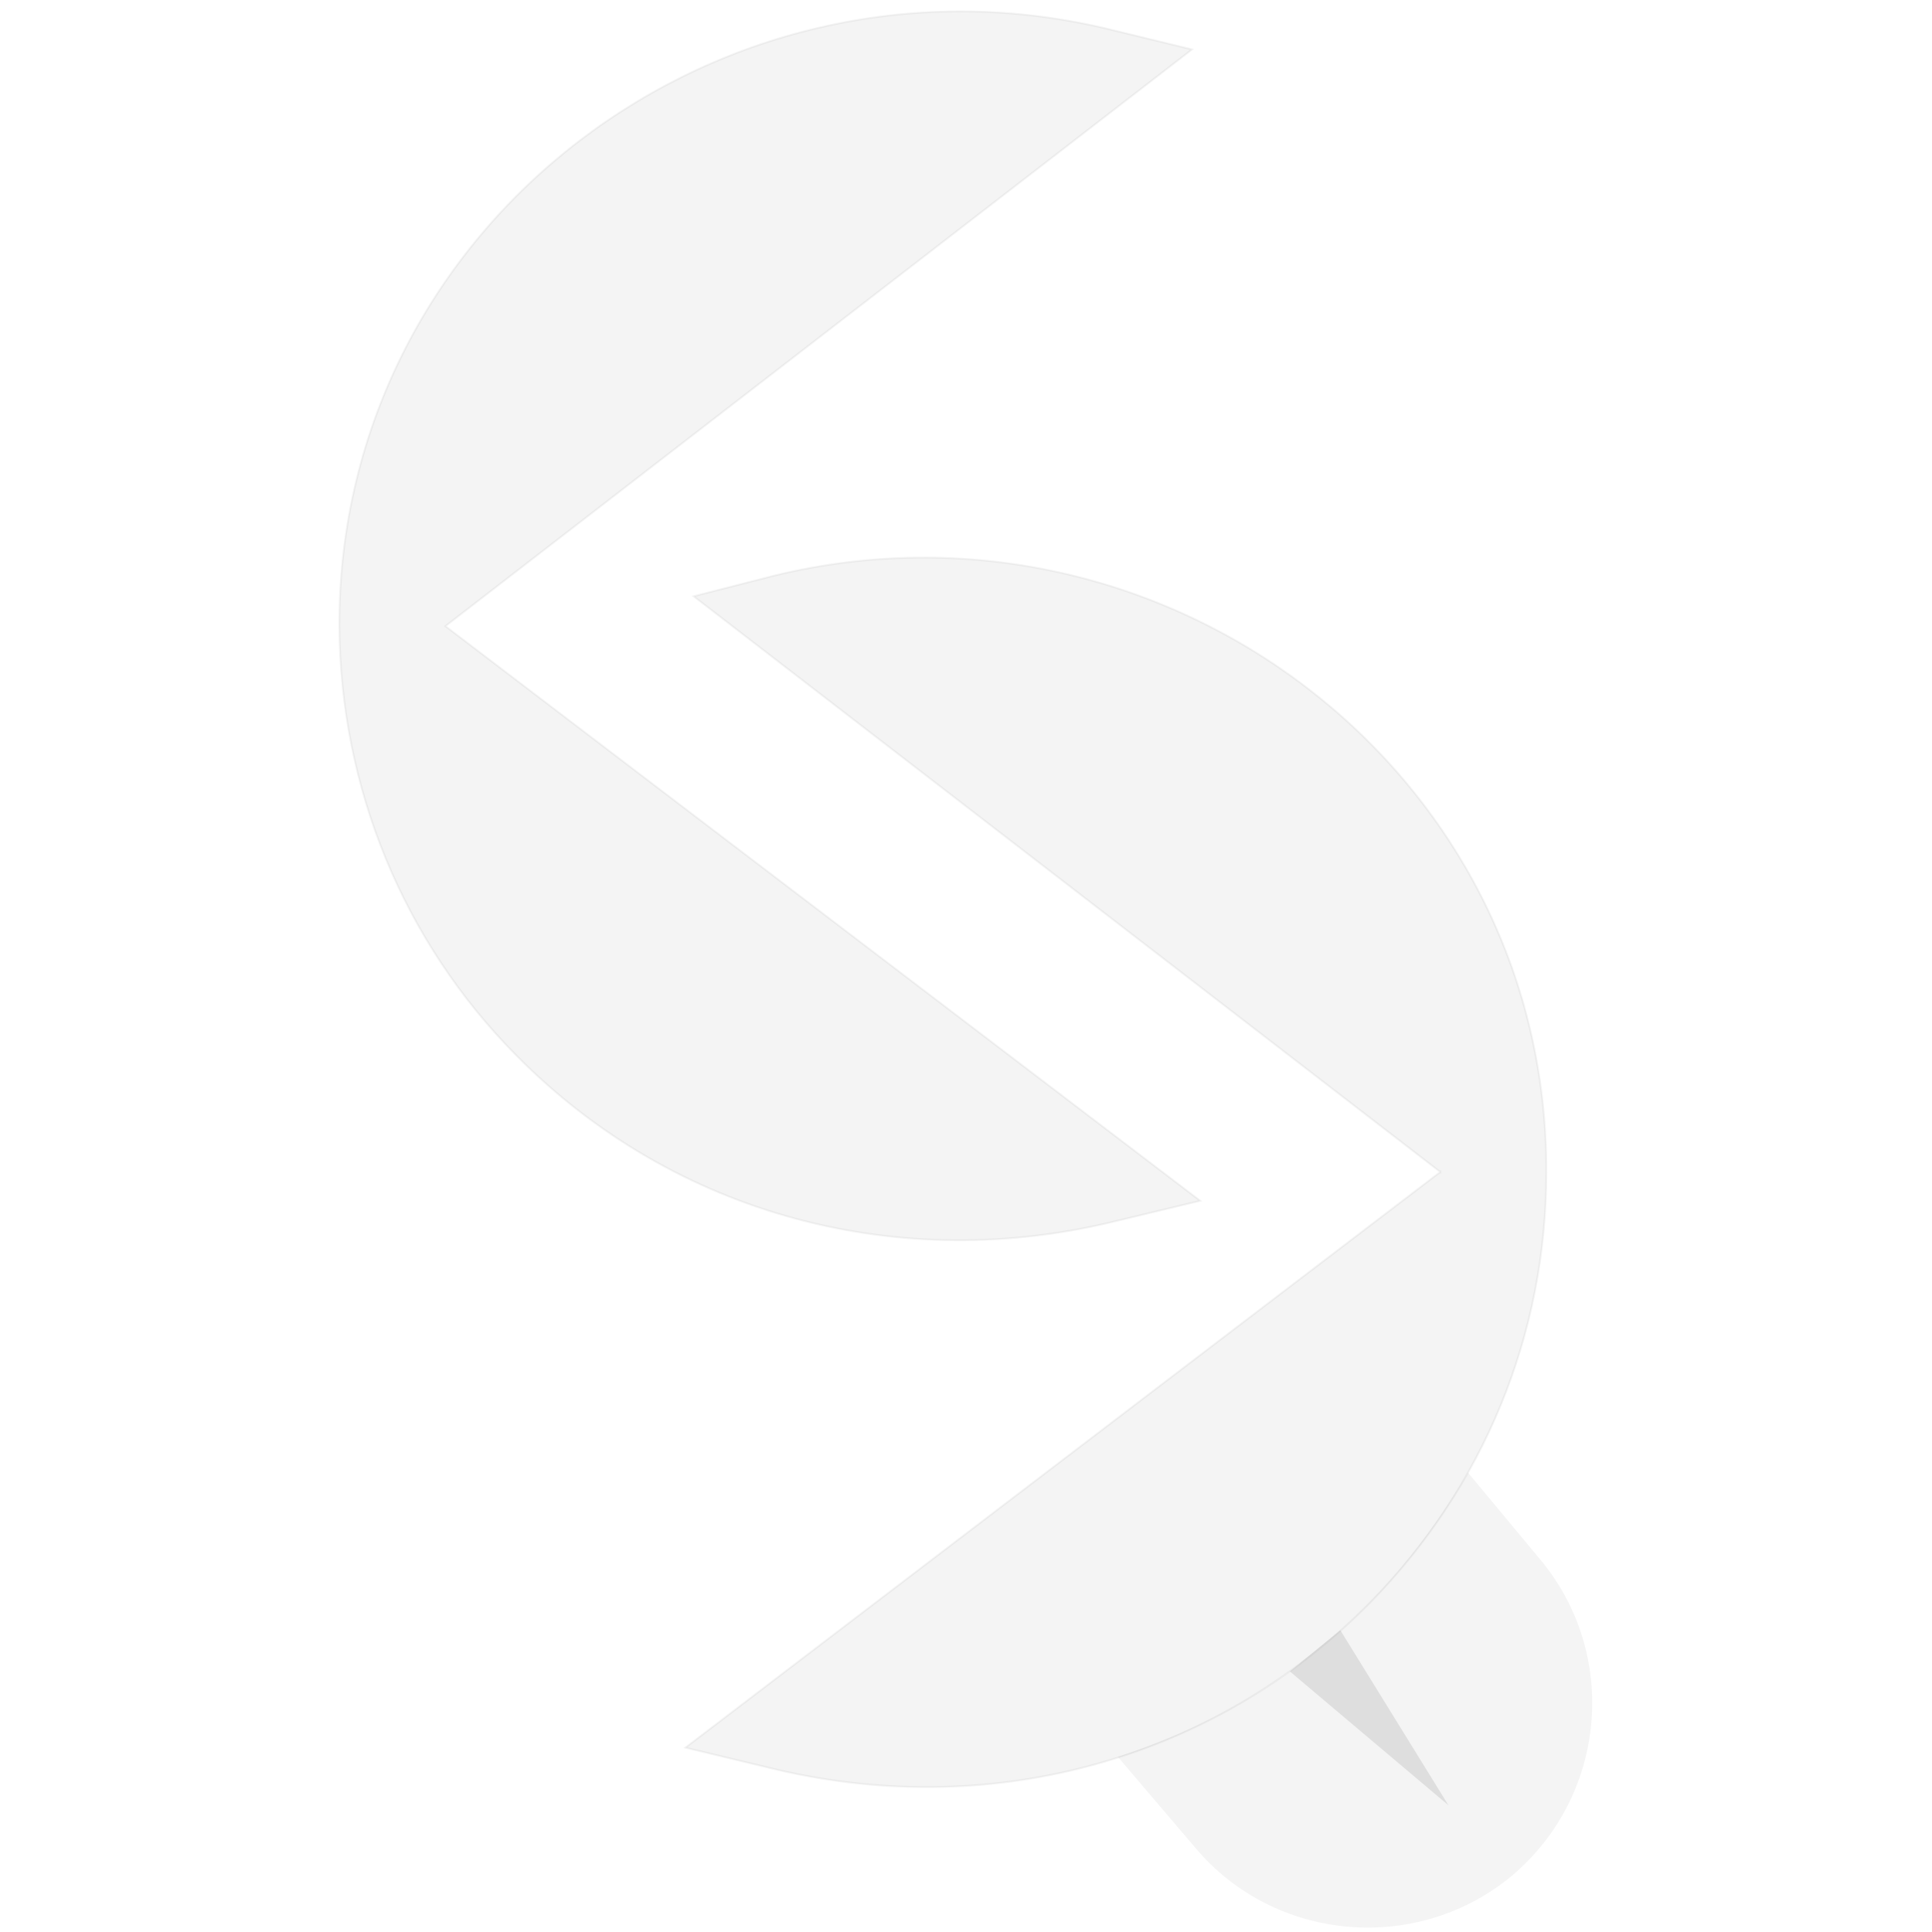 <?xml version="1.0" encoding="UTF-8"?>
<!DOCTYPE svg PUBLIC "-//W3C//DTD SVG 1.1//EN" "http://www.w3.org/Graphics/SVG/1.1/DTD/svg11.dtd">
<!-- Creator: CorelDRAW X6 -->
<svg xmlns="http://www.w3.org/2000/svg" xml:space="preserve" width="240px" height="240" version="1.1" style="shape-rendering:geometricPrecision; text-rendering:geometricPrecision; image-rendering:optimizeQuality; fill-rule:evenodd; clip-rule:evenodd"
     viewBox="0 0 1869 1876"
     xmlns:xlink="http://www.w3.org/1999/xlink">
 <defs>
  <style type="text/css">
   <![CDATA[
     .str1 {stroke:#000000;stroke-width:1.81;stroke-miterlimit:22.926}
    .str0 {stroke:#000000;stroke-width:1.81;stroke-miterlimit:22.926}
    .fil2 {fill:#000000; opacity: 0.09}
    .fil1 {fill:#000000; opacity: 0.045}
    .fil0 {fill:none}
   ]]>
  </style>
 </defs>
    <g id="Layer_x0020_1">
        <rect class="fil0" y="7" width="1869" height="1869"/>
        <g id="_616773944">
   <path class="fil1 str0" d="M429 608l733 558 -79 19c-211,53 -431,-4 -585,-160 -110,-111 -171,-260 -172,-417 -1,-392 373,-672 750,-579l78 19 -725 560z"/>
            <path class="fil1 str0" d="M1395 1138l-725 -559 78 -20c377,-92 752,188 750,580 0,157 -61,305 -171,417 -154,156 -374,213 -586,160l-79 -19 733 -559z"/>
            <path class="fil1" d="M1422 1430l69 83c78,92 66,230 -26,308l0 0c-92,77 -231,65 -308,-27l-75 -88c150,-48 261,-142 340,-276z"/>
            <polygon class="fil2" points="1249,1623 1403,1753 1298,1583 "/>
  </g>
 </g>
</svg>
